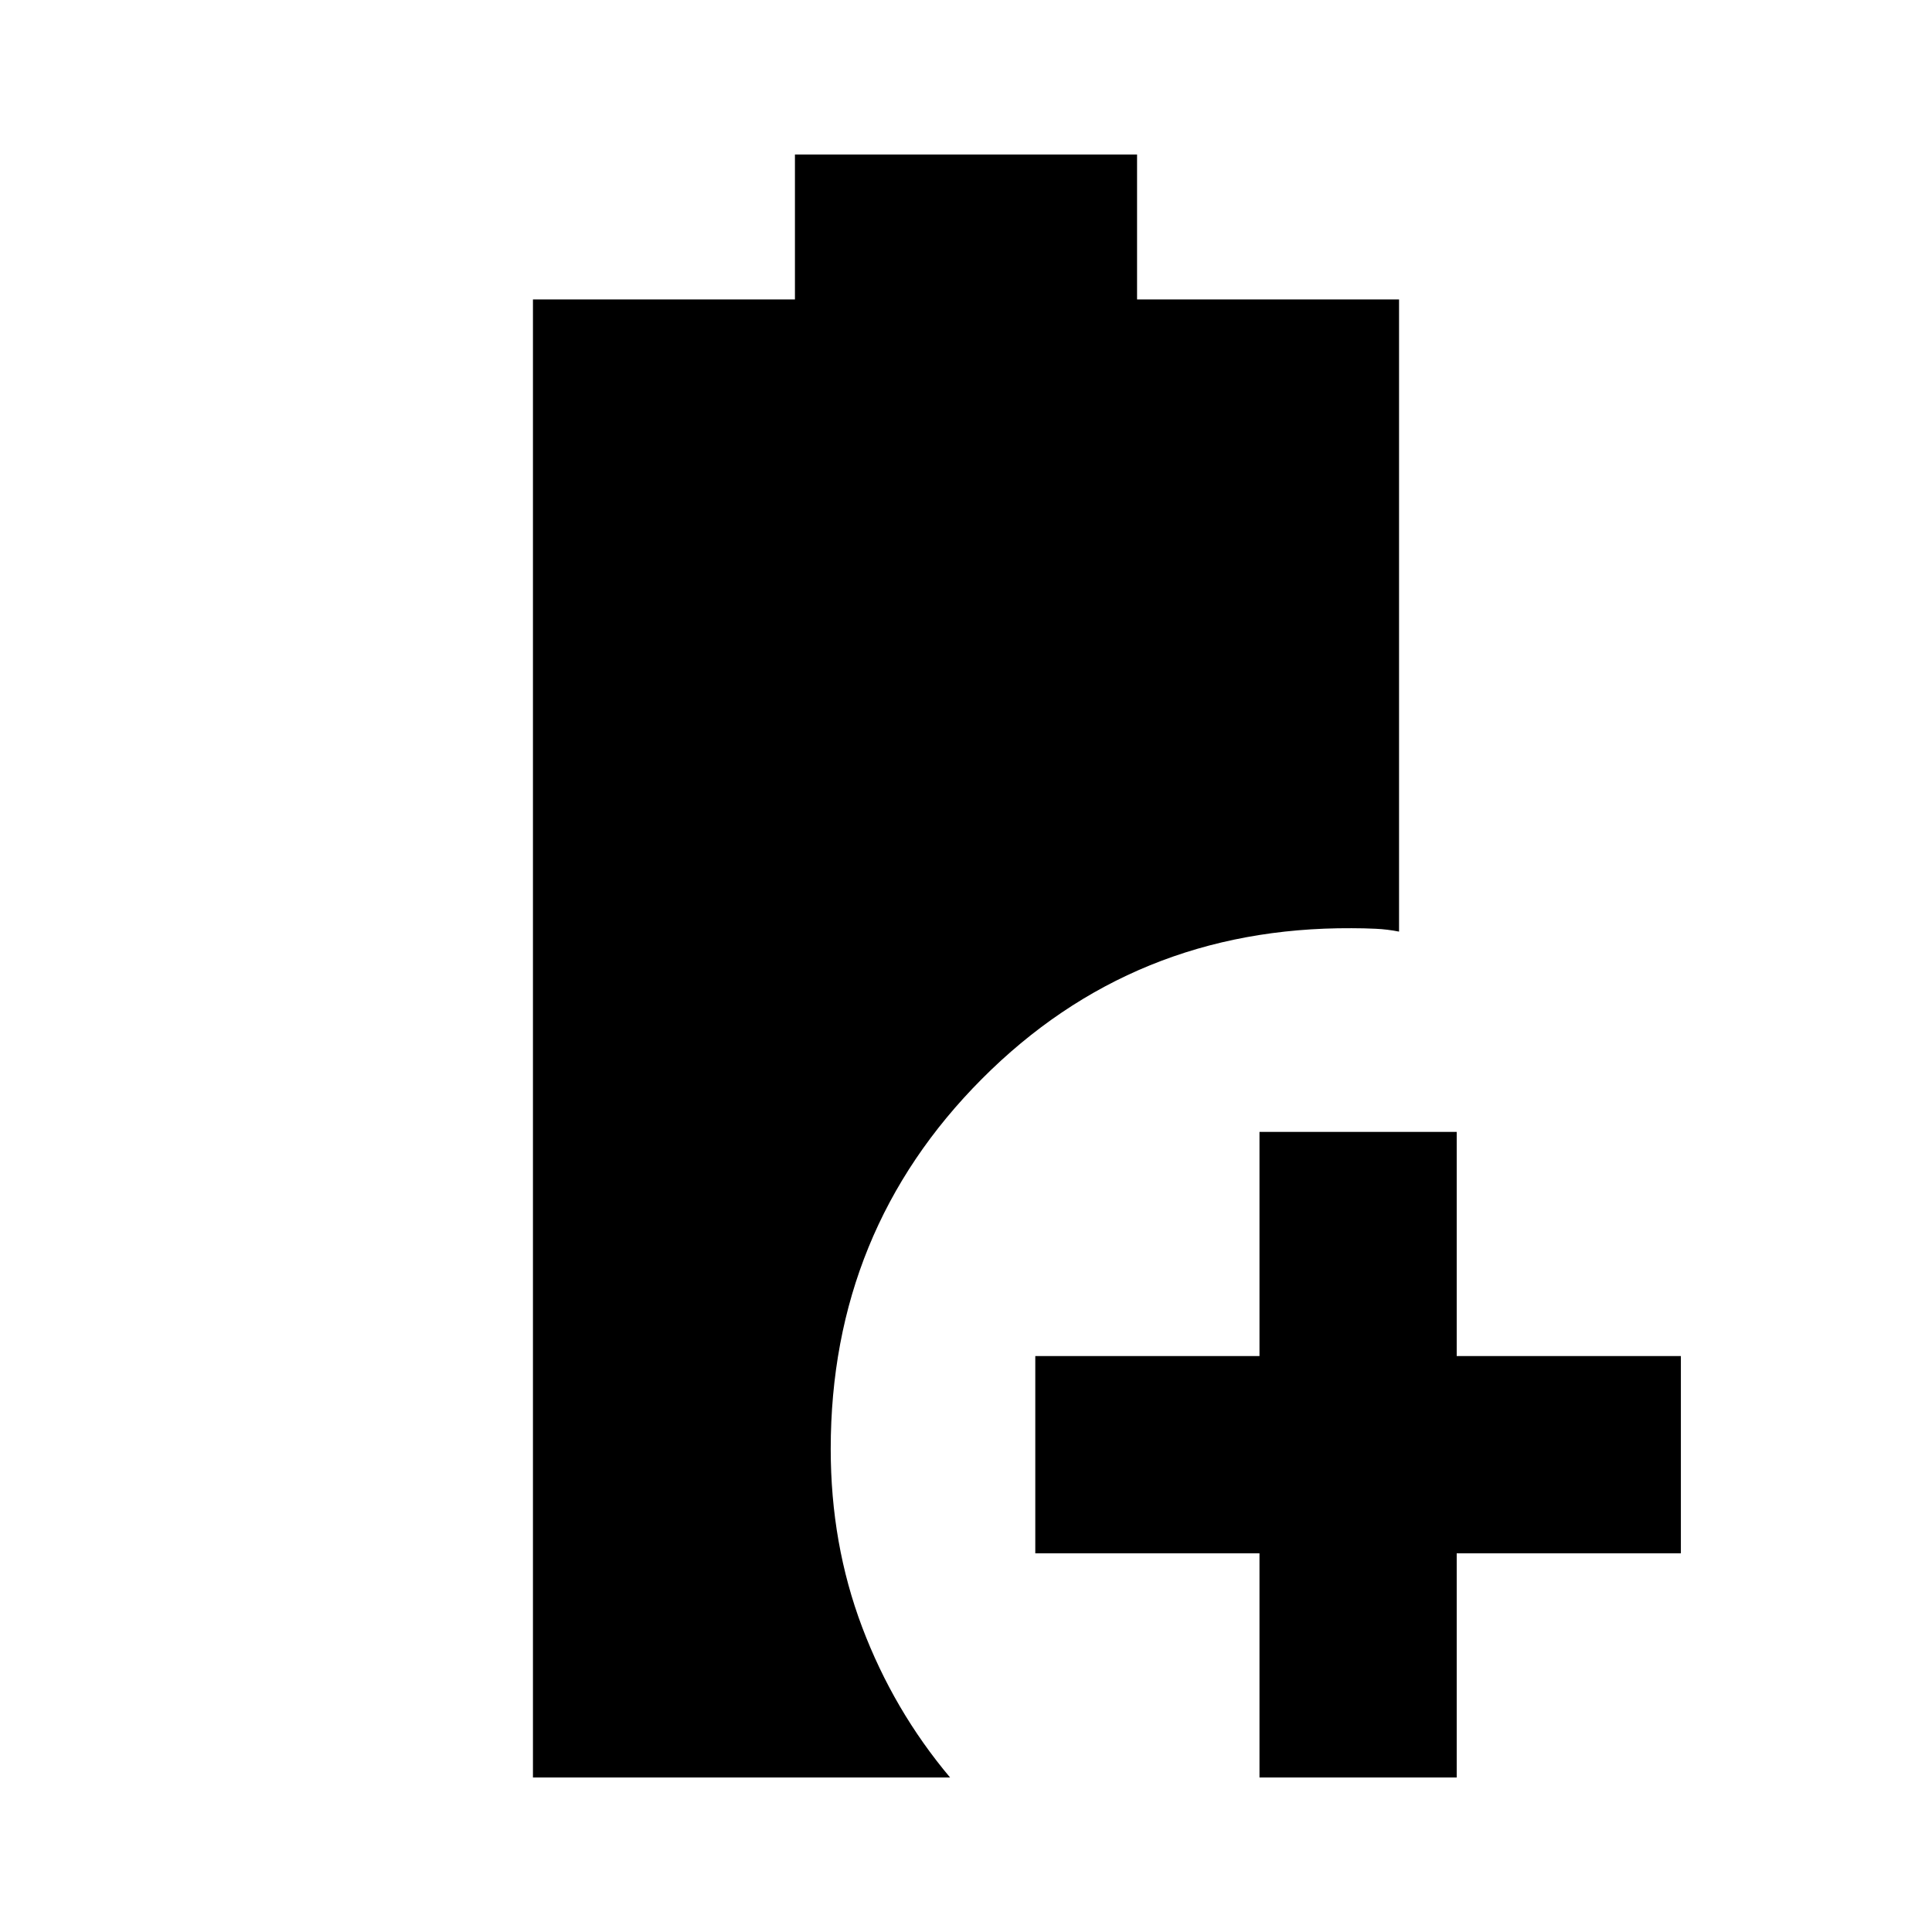 <svg xmlns="http://www.w3.org/2000/svg" height="20" viewBox="0 -960 960 960" width="20"><path d="M625.83-76.78v-111.39h-111.4v-98h111.4v-111.4h98v111.4h111.39v98H723.83v111.39h-98Zm-361.01 0v-734.44H395v-72h170v72h130.18v314.13q-5.66-1.13-11.53-1.41-5.87-.28-12.08-.28-108.48-.57-183.64 74.85-75.15 75.42-75.15 183.93 0 47.19 15.61 88.51 15.61 41.32 43.7 74.71H264.82Z"/></svg>